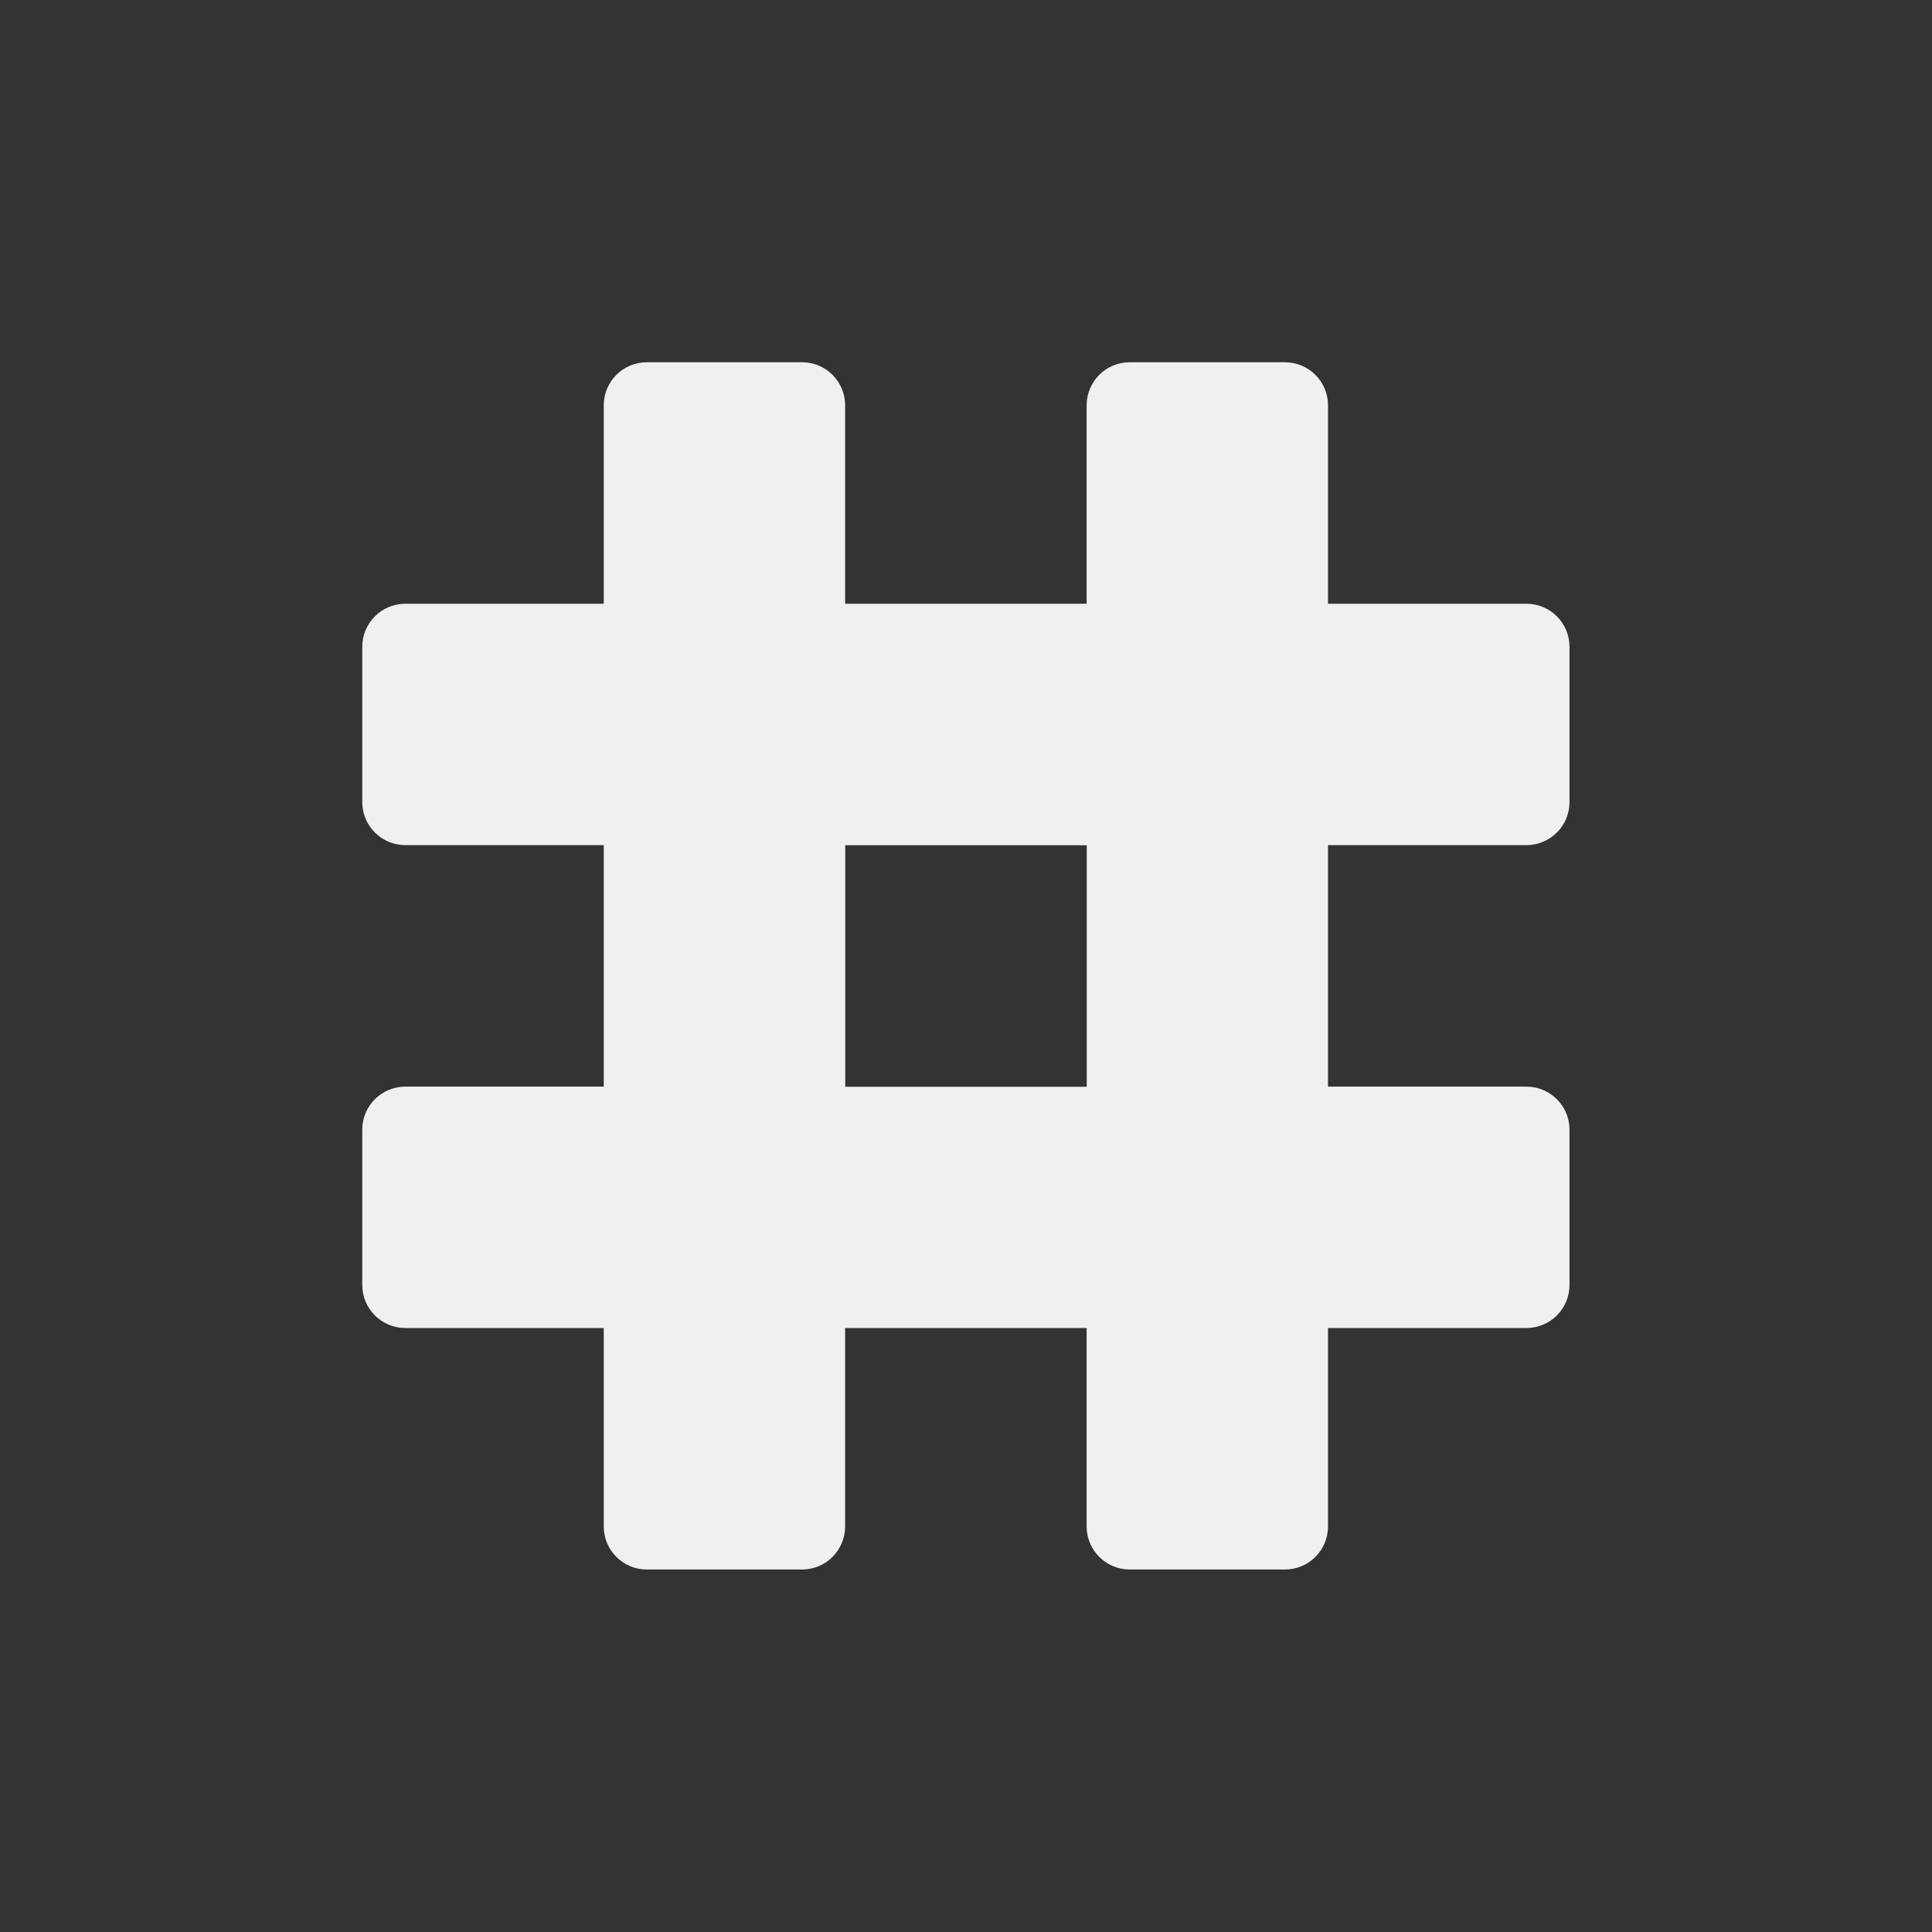 <?xml version="1.0" encoding="UTF-8"?>
<!--Part of Monotone: https://github.com/sixsixfive/Monotone, released under cc-by-sa_v4-->
<svg version="1.1" viewBox="0 0 16 16" width="32" height="32" xmlns="http://www.w3.org/2000/svg">
<rect x="0" y="0" width="16" height="16" fill="#333333" stroke="none"/>
<path d="m5.357 3c-0.198 0-0.357 0.16-0.357 0.357v1.643h-1.643c-0.198 0-0.357 0.16-0.357 0.357v1.285c0 0.198 0.16 0.357 0.357 0.357h1.643v2h-1.643c-0.198 0-0.357 0.16-0.357 0.357v1.285c0 0.198 0.16 0.357 0.357 0.357h1.643v1.643c0 0.198 0.16 0.357 0.357 0.357h1.285c0.198 0 0.357-0.16 0.357-0.357v-1.643h2v1.643c0 0.198 0.16 0.357 0.357 0.357h1.285c0.198 0 0.357-0.16 0.357-0.357v-1.643h1.643c0.198 0 0.357-0.16 0.357-0.357v-1.285c0-0.198-0.16-0.357-0.357-0.357h-1.643v-2h1.643c0.198 0 0.357-0.16 0.357-0.357v-1.285c0-0.198-0.16-0.357-0.357-0.357h-1.643v-1.643c0-0.198-0.16-0.357-0.357-0.357h-1.285c-0.198 0-0.357 0.16-0.357 0.357v1.643h-2v-1.643c0-0.198-0.16-0.357-0.357-0.357zm1.643 4h2v2h-2z" style="fill-opacity:.985;fill:#f1f2f2"/>
</svg>
